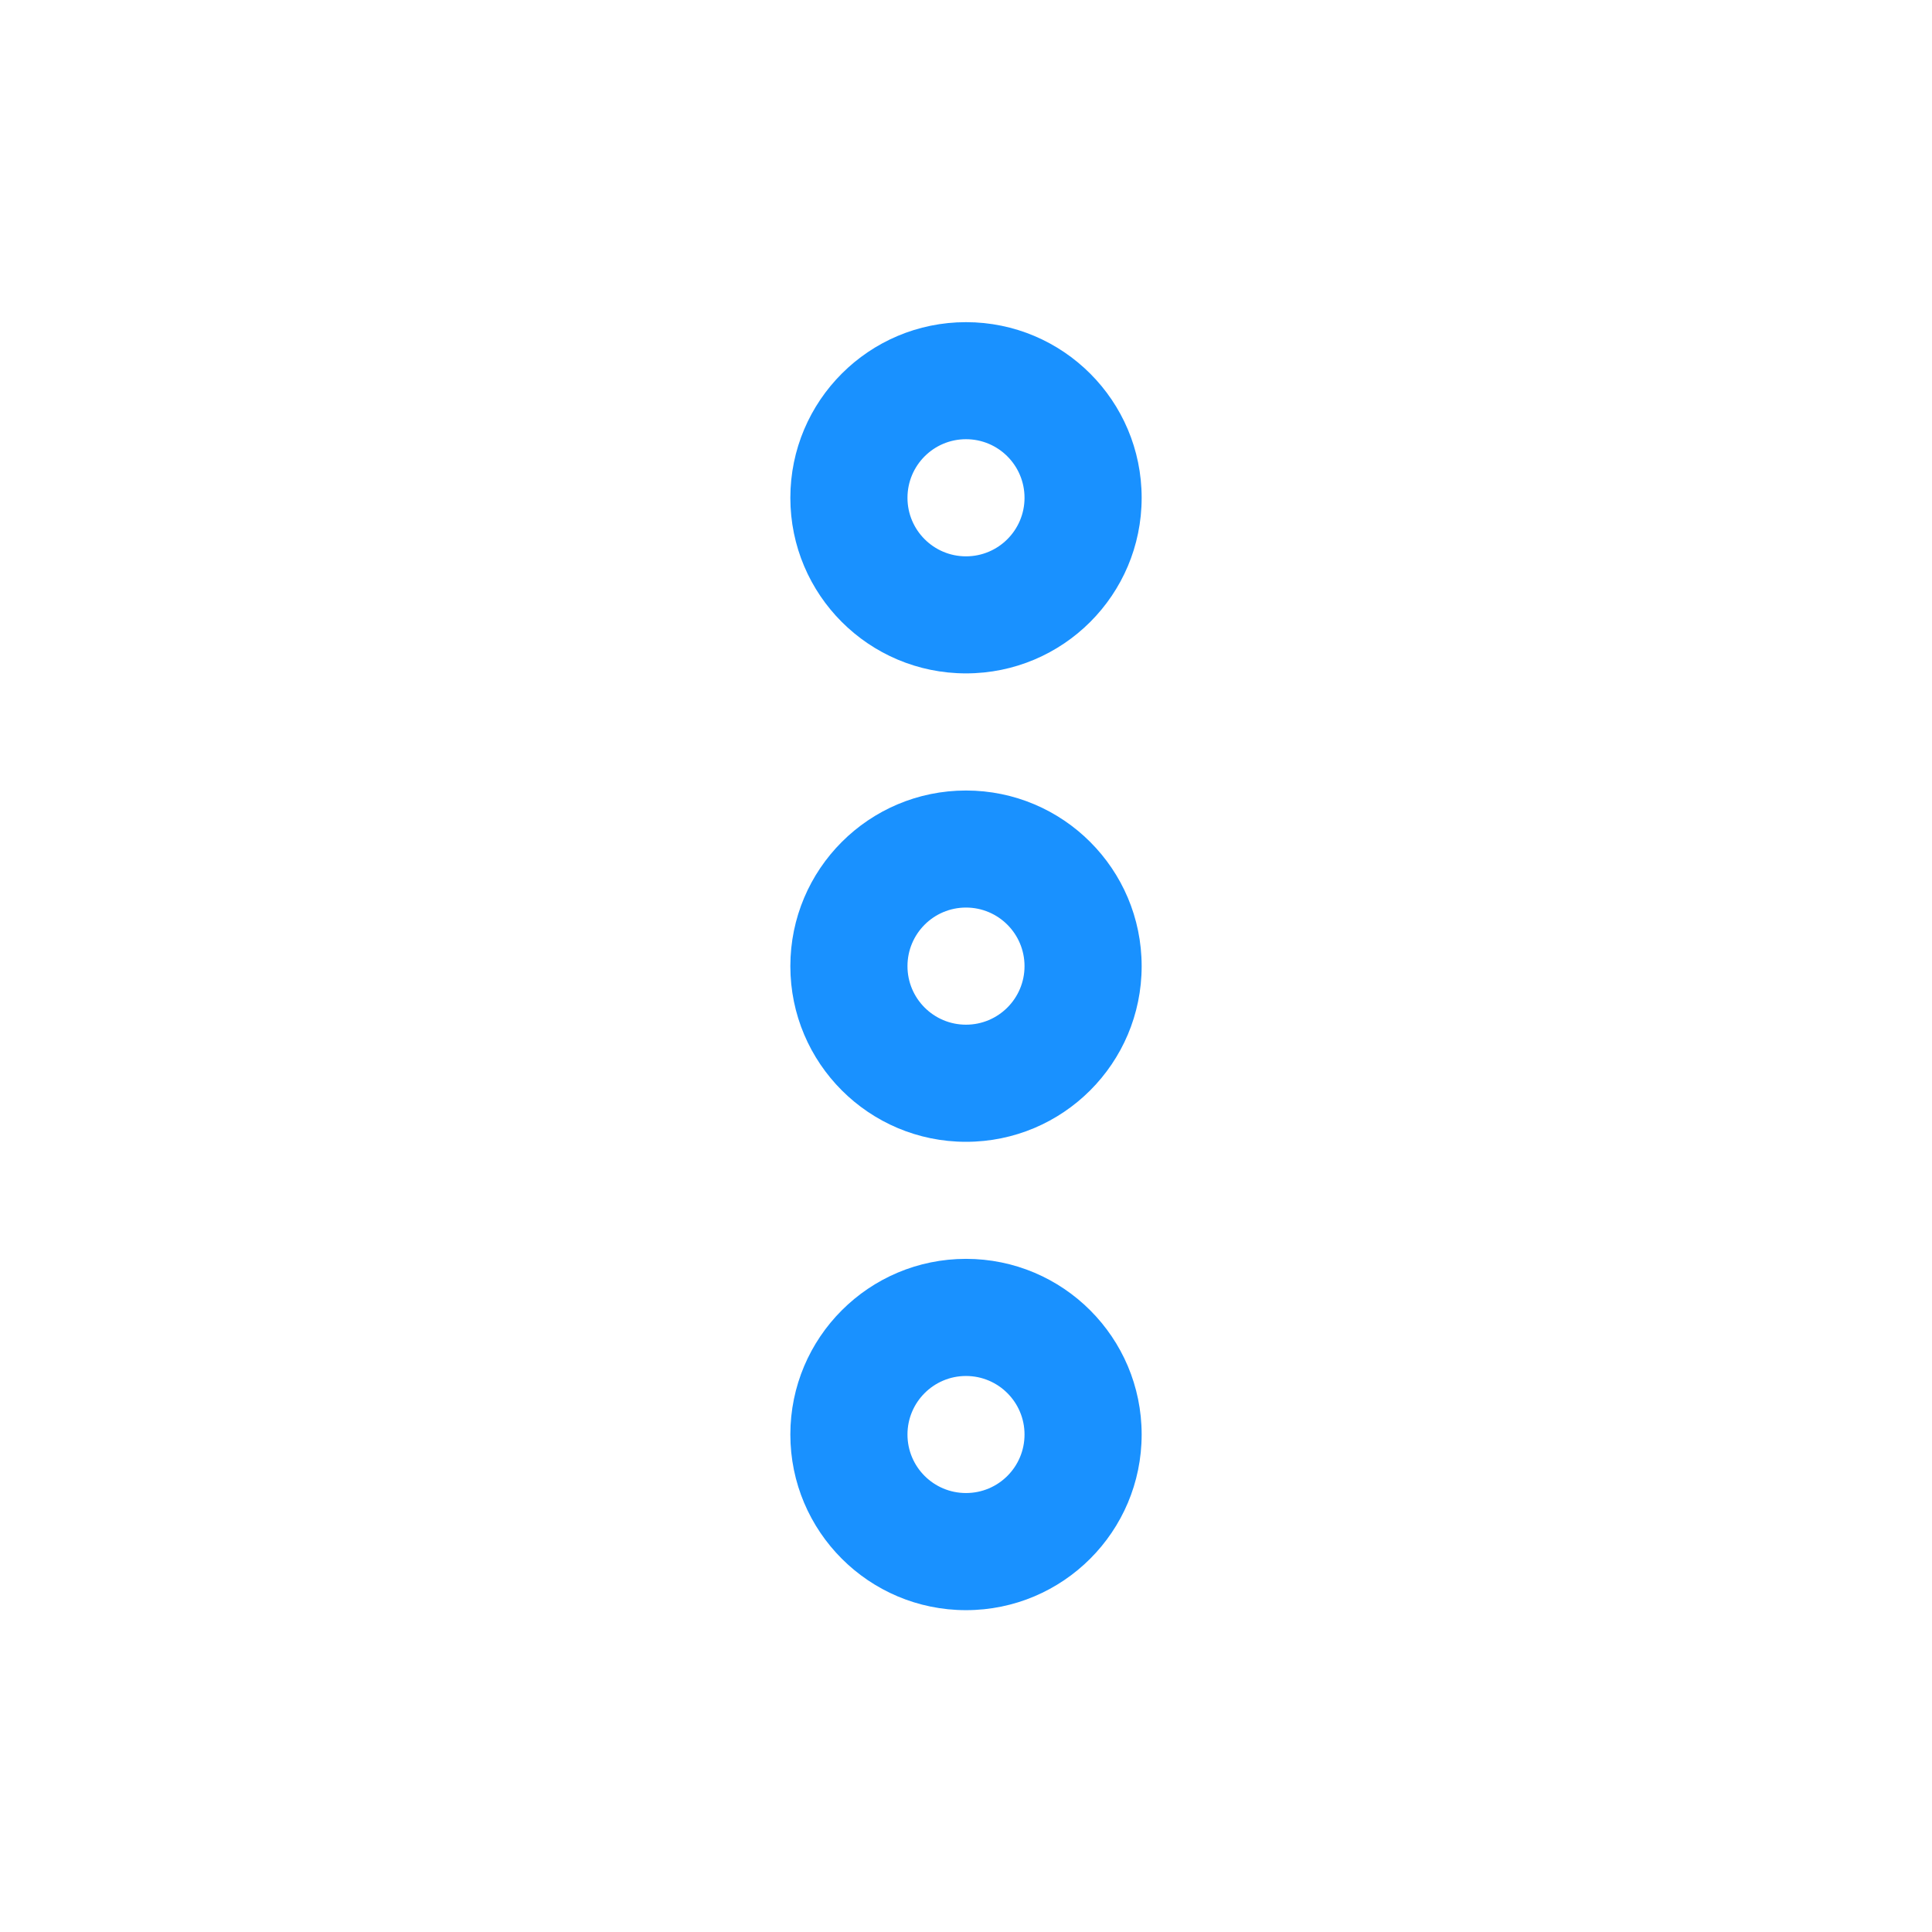 <svg width="24" height="24" viewBox="0 0 24 24" fill="none" xmlns="http://www.w3.org/2000/svg">
<path fill-rule="evenodd" clip-rule="evenodd" d="M12 4.002C10.795 4.002 9.818 4.979 9.818 6.184C9.818 7.389 10.795 8.365 12 8.365C13.205 8.365 14.182 7.389 14.182 6.184C14.182 4.979 13.205 4.002 12 4.002ZM12 6.911C11.598 6.911 11.273 6.585 11.273 6.184C11.273 5.782 11.598 5.456 12 5.456C12.402 5.456 12.727 5.782 12.727 6.184C12.727 6.585 12.402 6.911 12 6.911ZM9.818 12.002C9.818 10.797 10.795 9.82 12 9.82C13.205 9.82 14.182 10.797 14.182 12.002C14.182 13.207 13.205 14.184 12 14.184C10.795 14.184 9.818 13.207 9.818 12.002ZM11.273 12.002C11.273 12.403 11.598 12.729 12 12.729C12.402 12.729 12.727 12.403 12.727 12.002C12.727 11.6 12.402 11.274 12 11.274C11.598 11.274 11.273 11.6 11.273 12.002ZM9.818 17.82C9.818 16.615 10.795 15.638 12 15.638C13.205 15.638 14.182 16.615 14.182 17.82C14.182 19.025 13.205 20.002 12 20.002C10.795 20.002 9.818 19.025 9.818 17.82ZM11.273 17.82C11.273 18.222 11.598 18.547 12 18.547C12.402 18.547 12.727 18.222 12.727 17.82C12.727 17.419 12.402 17.093 12 17.093C11.598 17.093 11.273 17.419 11.273 17.82Z" fill="#1991FF"/>
</svg>
